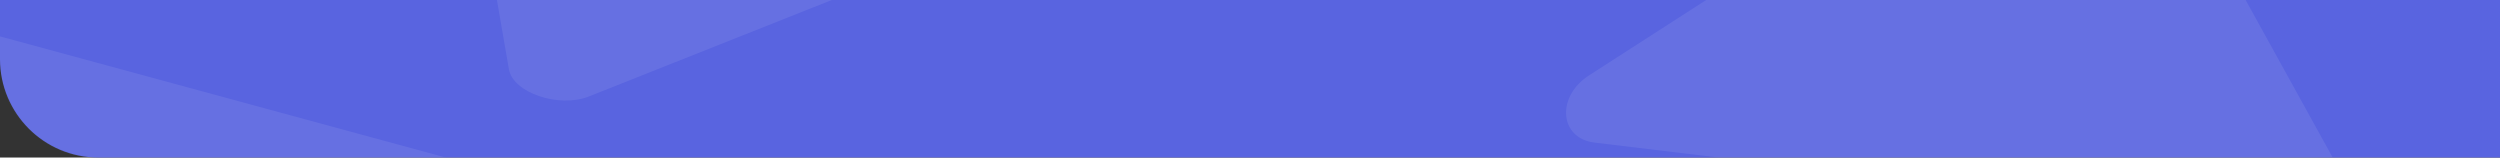 <svg width="2539" height="160" viewBox="0 0 2539 160" fill="none" xmlns="http://www.w3.org/2000/svg">
    <rect x="0" y="0" width="2539" height="160" fill="#333333" stroke="none"/>
    <path d="M2539 0H0V60C0 115.228 44.772 160 100 160H2539V0Z" fill="#5964E0"/>
    <mask id="mask0_0_2936" style="mask-type:alpha" maskUnits="userSpaceOnUse" x="0" y="0" width="2539" height="160">
        <path d="M2539 0H0V60C0 115.228 44.772 160 100 160H2539V0Z" fill="white"/>
    </mask>
    <g mask="url(#mask0_0_2936)">
        <path opacity="0.081" fill-rule="evenodd" clip-rule="evenodd" d="M2096.1 -233.69C2118.25 -247.939 2145.49 -244.655 2155.5 -226.528L2373.58 168.158C2388.75 195.618 2355.28 233.516 2319.65 229.221L1619.3 144.792C1583.67 140.497 1580.27 98.154 1613.82 76.568L2096.1 -233.69Z" fill="white"/>
        <path opacity="0.081" fill-rule="evenodd" clip-rule="evenodd" d="M443.954 -351.298C440.289 -372.496 473.317 -385.612 507.185 -376.409L1180.78 -193.366C1218.97 -182.988 1229.31 -152.715 1198.81 -140.6L598.109 97.952C567.601 110.067 520.982 94.201 516.848 70.296L443.954 -351.298Z" fill="white"/>
        <path opacity="0.081" fill-rule="evenodd" clip-rule="evenodd" d="M-130.847 43.702C-134.512 22.504 -101.484 9.388 -67.616 18.591L605.975 201.634C644.169 212.012 654.513 242.285 624.005 254.4L23.308 492.952C-7.2 505.067 -53.82 489.201 -57.953 465.296L-130.847 43.702Z" fill="white"/>
    </g>
</svg>
